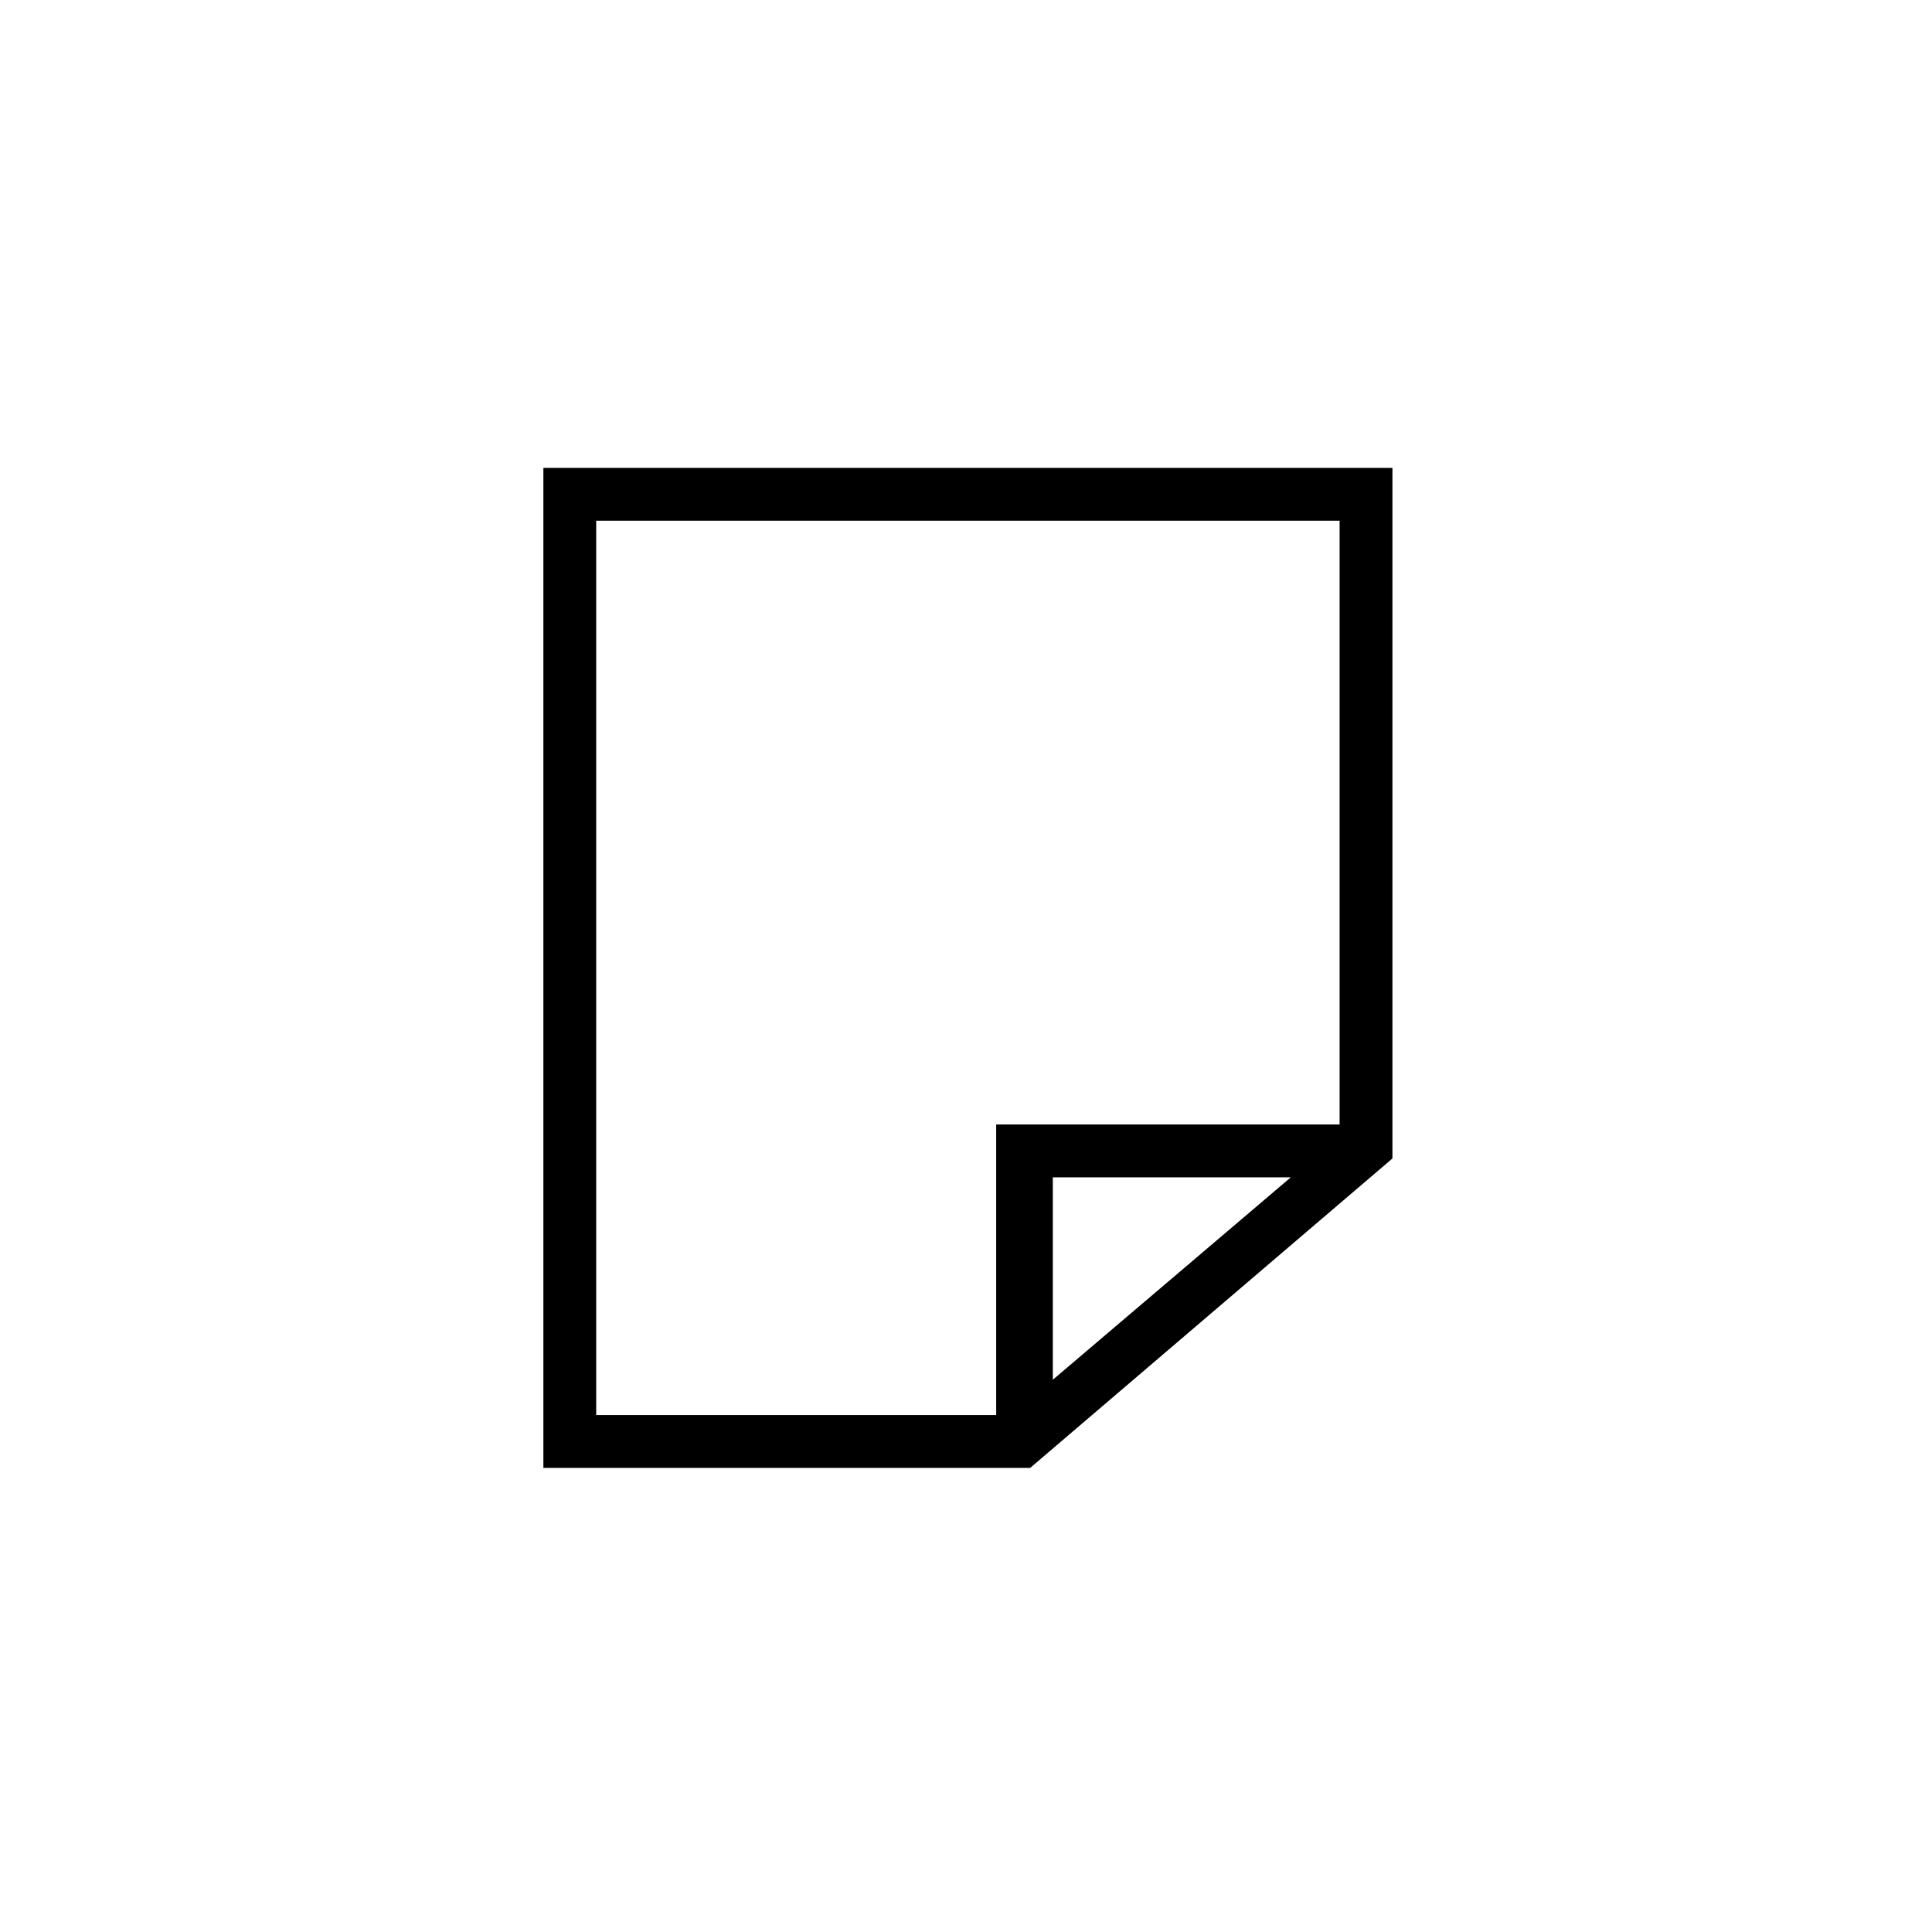 <!-- Generated by IcoMoon.io -->
<svg version="1.1" xmlns="http://www.w3.org/2000/svg" width="32" height="32" viewBox="0 0 32 32">
<title>uniE184</title>
<path d="M23.063 19.188l-6 5.125h-8.063v-16.563h14.063v11.438zM16.75 23.438l5.438-4.625v-10.188h-12.313v14.813h6.875zM17.438 18.625v4.938h-0.938v-4.938h0.938zM22.5 18.625v0.875h-5.688v-0.875h5.688z"></path>
</svg>
